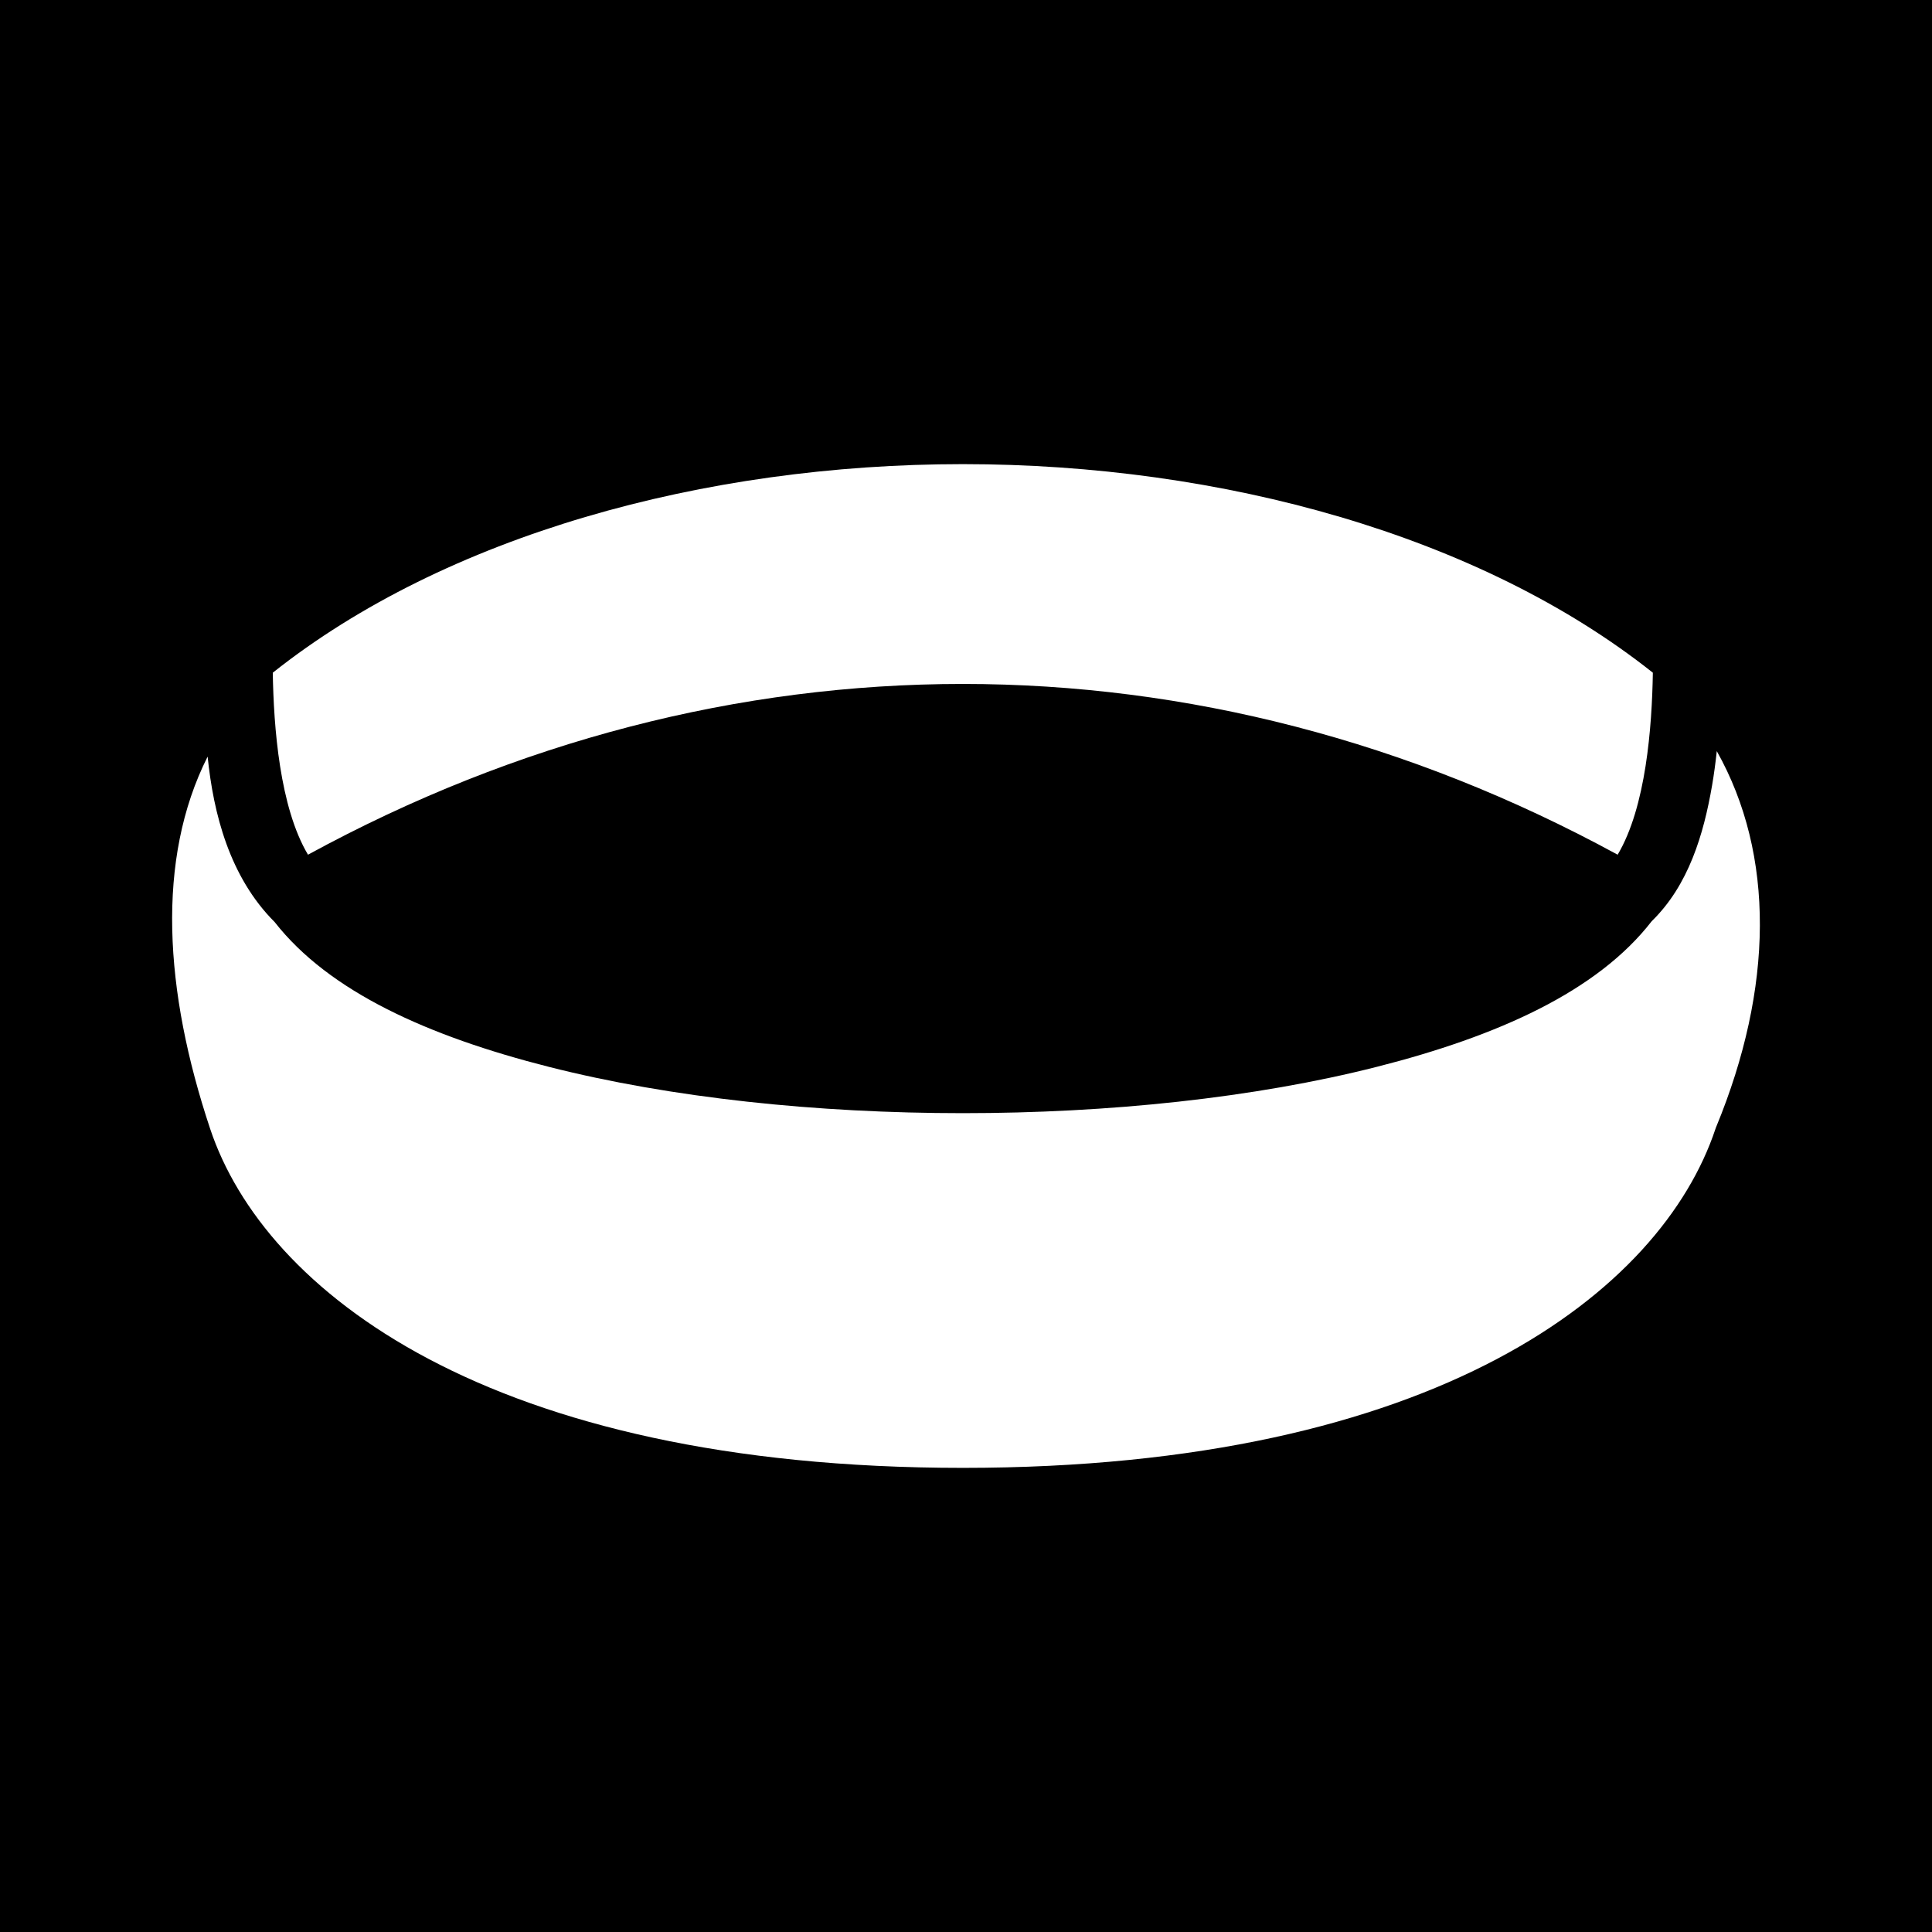 <svg xmlns="http://www.w3.org/2000/svg" viewBox="0 0 512 512" height="192" width="192"><path d="M0 0h512v512H0z"/><path fill="#fff" d="M255.157 123c-68.66 0-137.1 18.922-182.867 55.275.234 14.35 1.818 35.624 9.332 48.23 110.634-60.336 236.436-60.336 347.07 0 7.513-12.606 9.098-33.88 9.332-48.23C392.257 141.922 323.817 123 255.157 123zm199.81 76.057c-.324 2.98-.718 6.02-1.246 9.082-2.226 12.93-6.213 26.458-15.99 35.98-14.436 18.637-40.806 30.462-72.858 38.603C332.392 290.973 293.79 295 255.157 295c-38.632 0-77.235-4.028-109.715-12.277-31.907-8.104-58.17-19.868-72.648-38.36-11.983-11.982-16.234-28.786-17.77-43.857-13.73 27.256-11.503 62.122.672 98.648C69.988 342.03 129.406 389 255.156 389c125.75 0 185.17-46.97 199.462-89.846l.1-.297.12-.287c15.134-36.712 15.61-71.983.13-99.513z"/></svg>